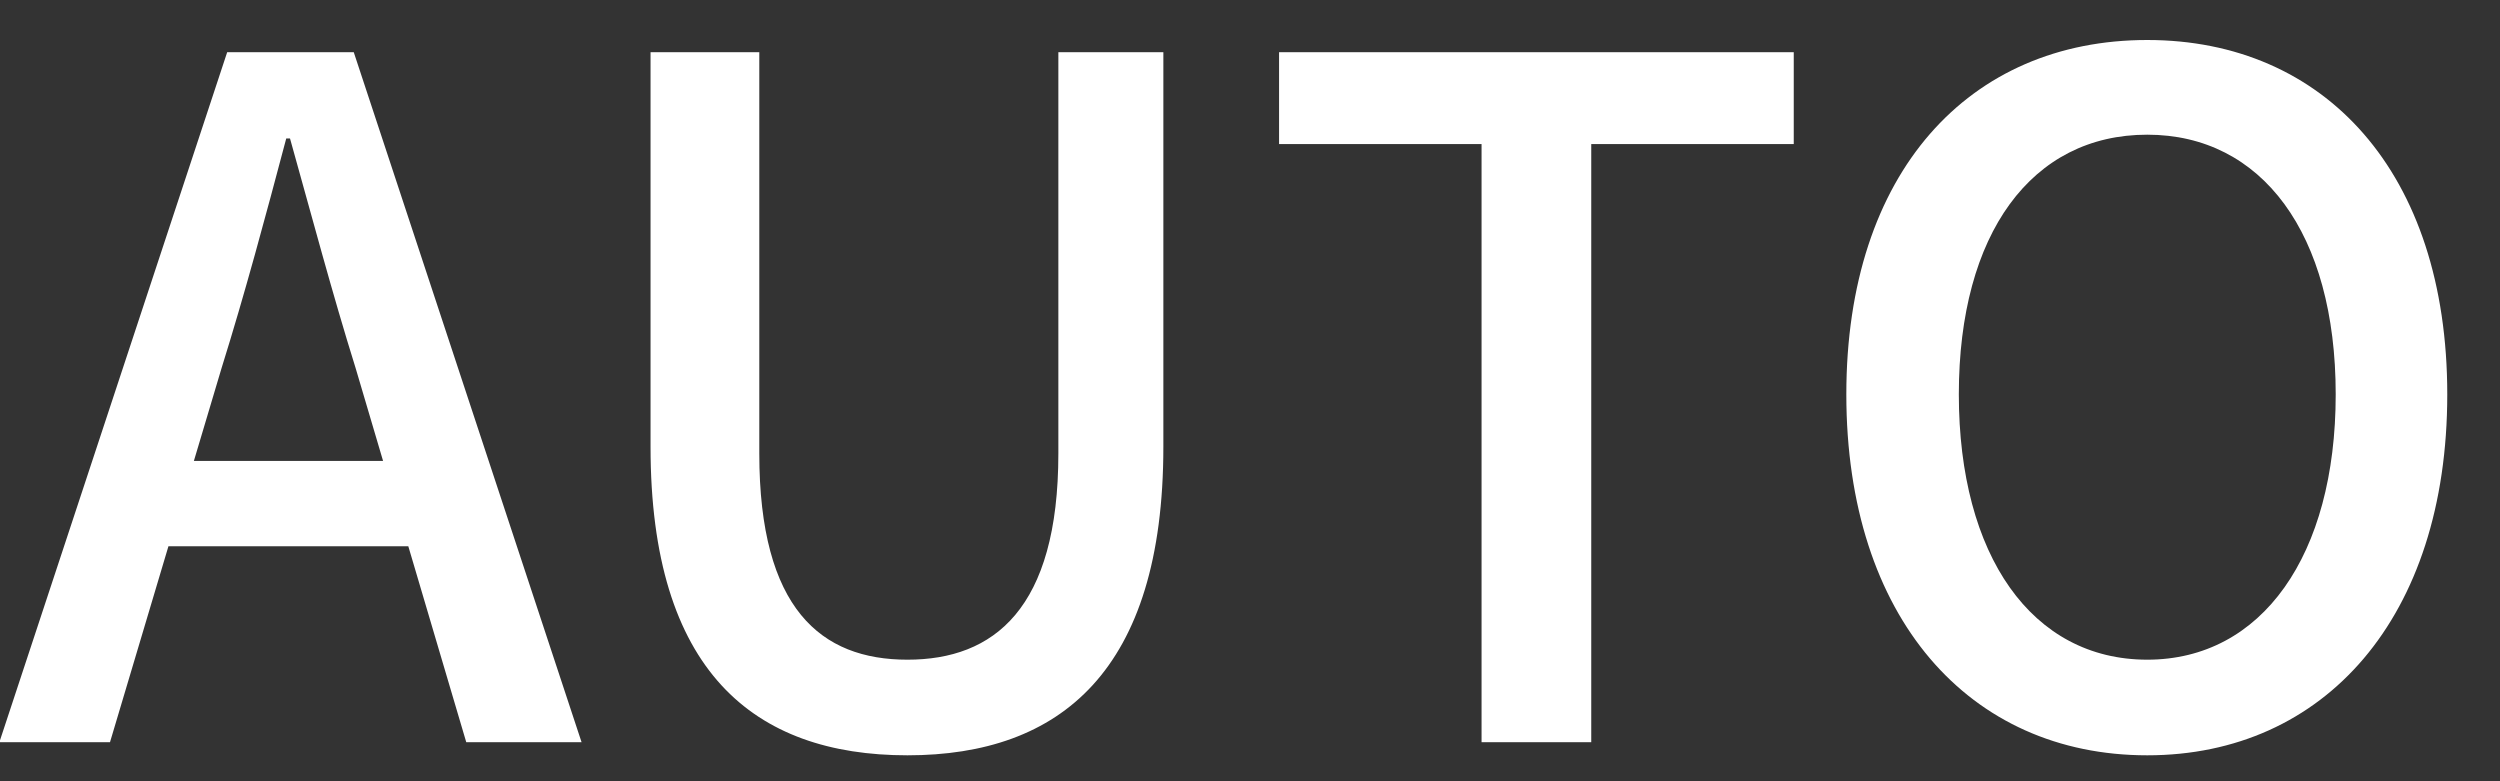 <svg width="32" height="10" viewBox="0 0 32 10" fill="none" xmlns="http://www.w3.org/2000/svg">
<rect x="0" y="0" width="32" height="10" fill="#333333" stroke="none"/>
<path d="M-0.008 9.5L2.908 0.668H4.528L7.444 9.5H5.968L4.552 4.712C4.252 3.752 3.988 2.756 3.712 1.772H3.664C3.4 2.768 3.136 3.752 2.836 4.712L1.408 9.5H-0.008ZM1.636 6.992V5.9H5.764V6.992H1.636ZM11.615 9.668C9.647 9.668 8.327 8.588 8.327 5.72V0.668H9.719V5.804C9.719 7.796 10.511 8.444 11.615 8.444C12.719 8.444 13.547 7.796 13.547 5.804V0.668H14.891V5.72C14.891 8.588 13.571 9.668 11.615 9.668ZM18.964 9.5V1.844H16.372V0.668H22.96V1.844H20.368V9.5H18.964ZM27.485 9.668C25.205 9.668 23.633 7.904 23.633 5.048C23.633 2.204 25.205 0.512 27.485 0.512C29.753 0.512 31.325 2.204 31.325 5.048C31.325 7.904 29.753 9.668 27.485 9.668ZM27.485 8.444C28.949 8.444 29.897 7.112 29.897 5.048C29.897 2.984 28.949 1.724 27.485 1.724C26.009 1.724 25.073 2.984 25.073 5.048C25.073 7.112 26.009 8.444 27.485 8.444Z" fill="white"/>
</svg>
